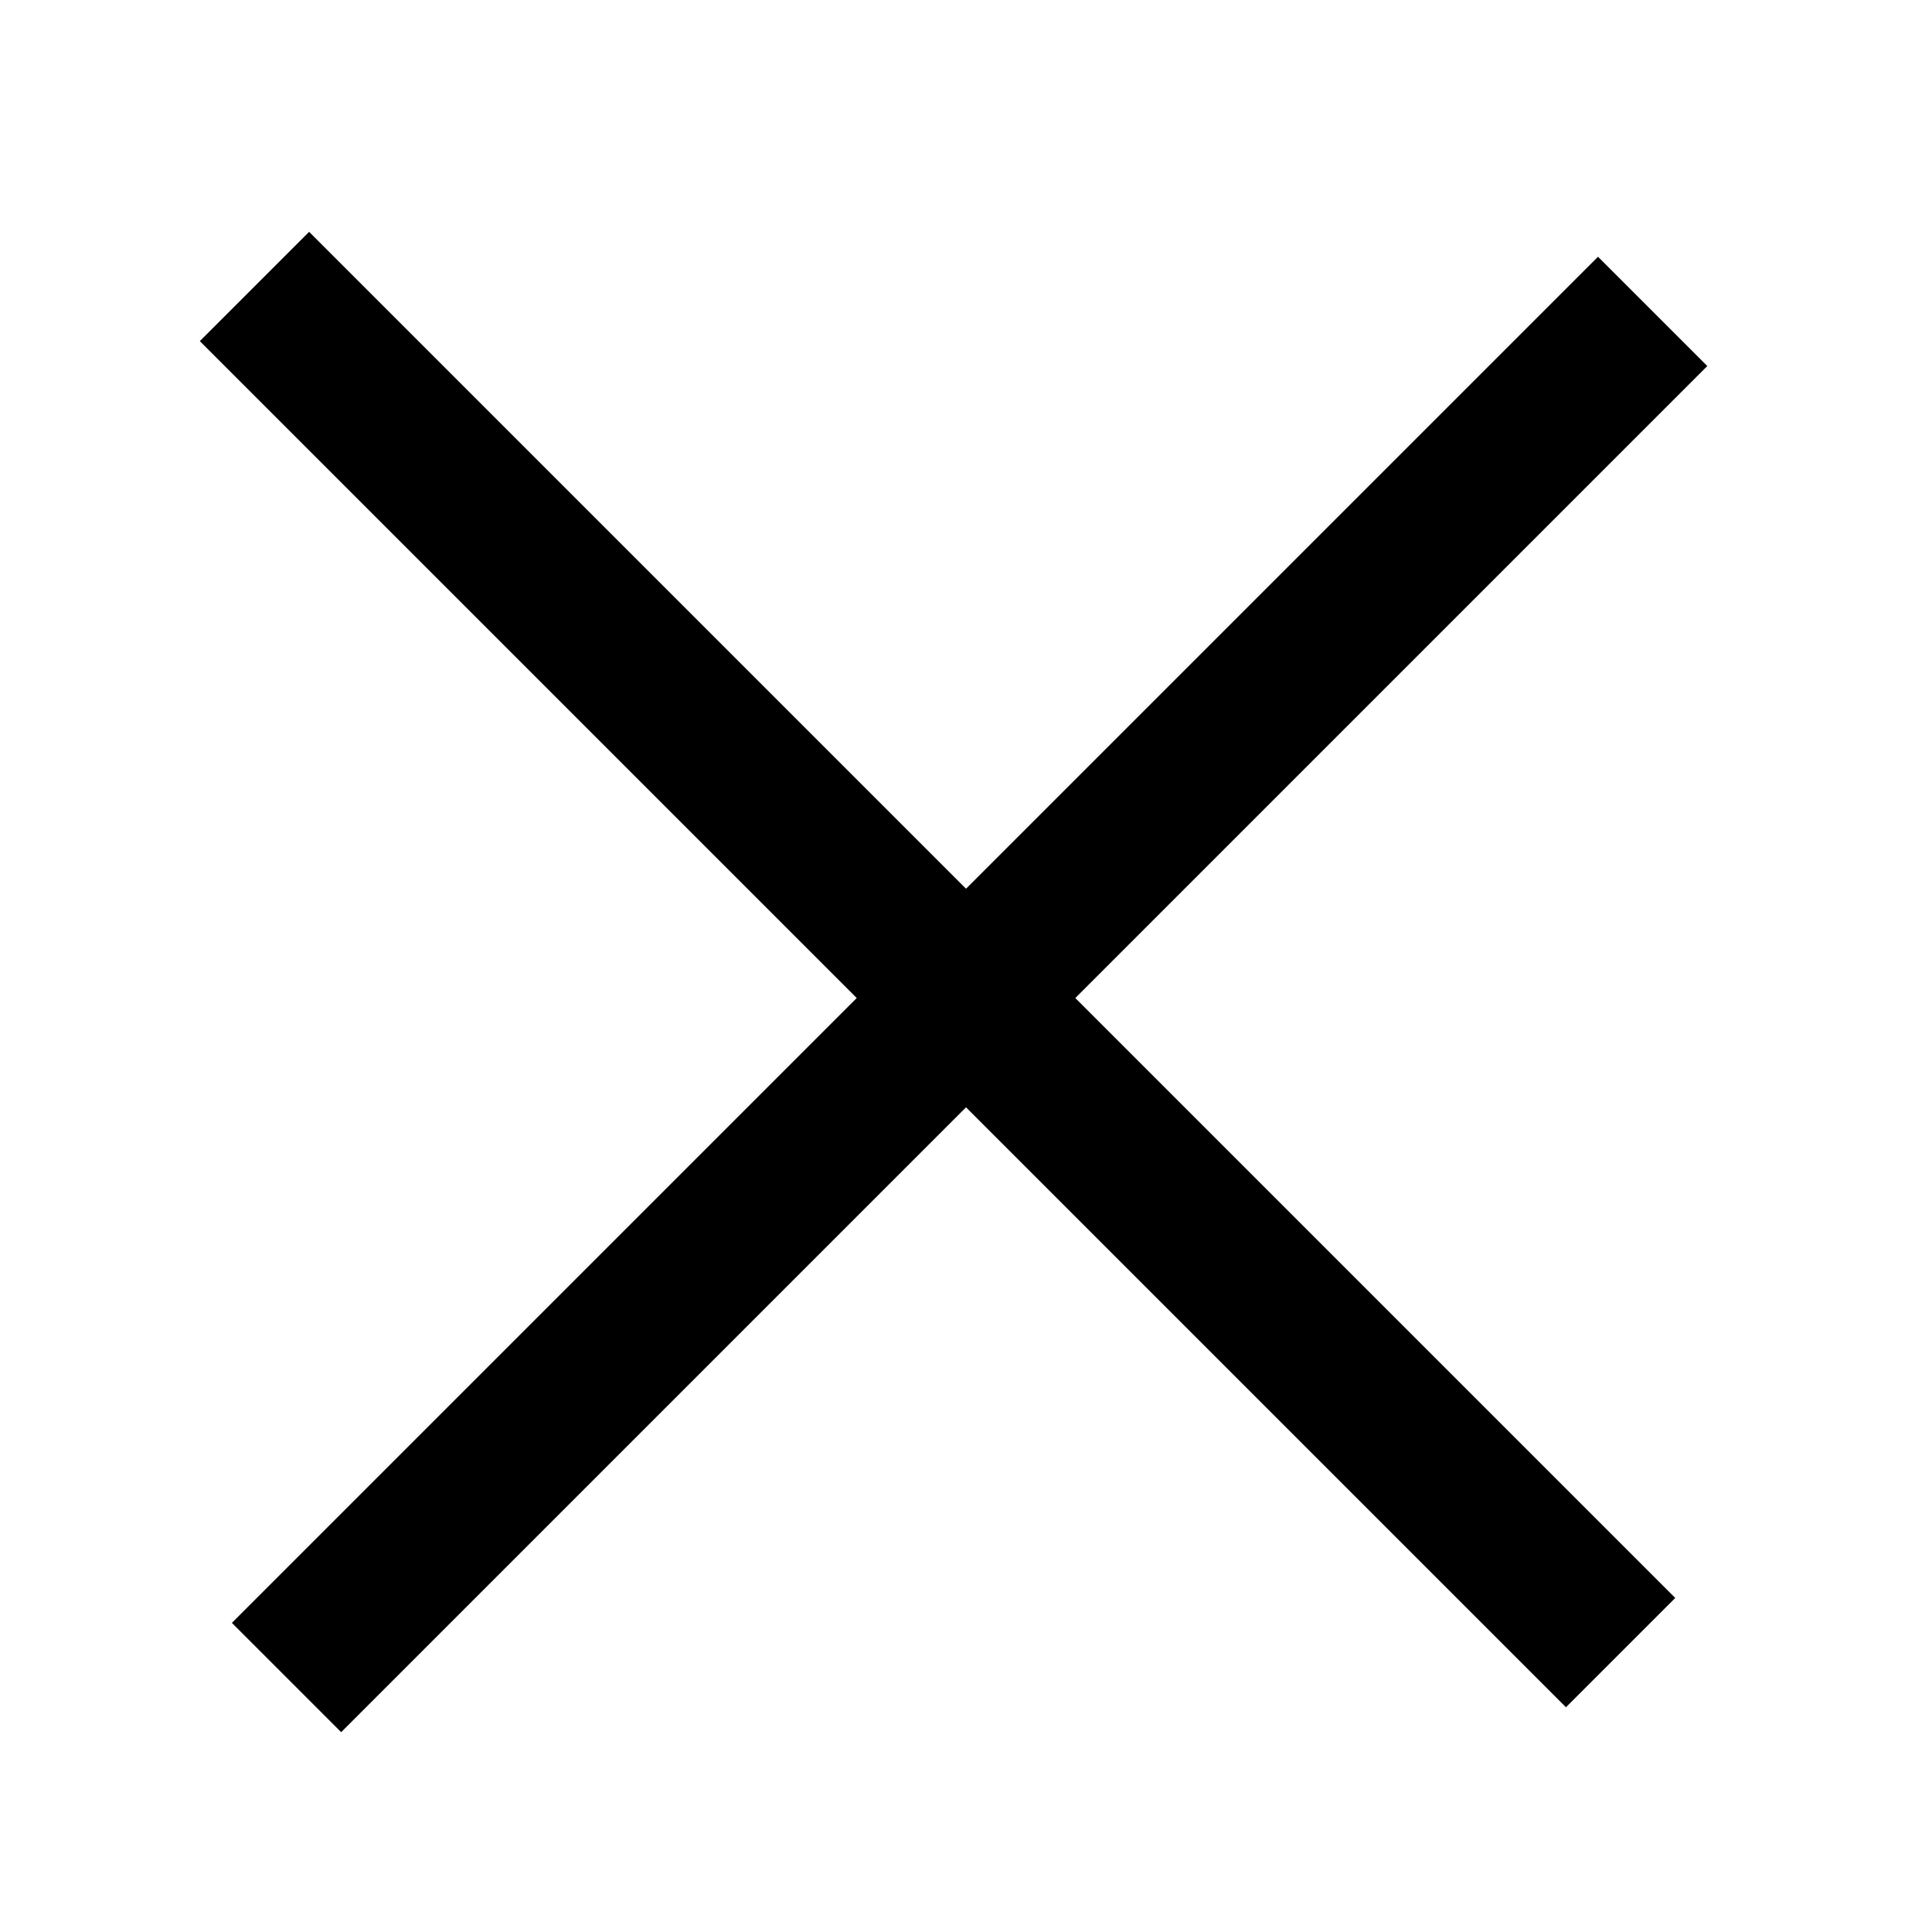 <svg width="40" height="40" viewBox="0 0 40 40" xmlns="http://www.w3.org/2000/svg">
<g>
<rect x="6.4" y="4.8" width="40" height="3.2" transform="rotate(45 6.4 4.8)"/>
<rect x="4.801" y="33.6" width="40" height="3.2" transform="rotate(-45 4.801 33.6)"/>
</g>
</svg>
